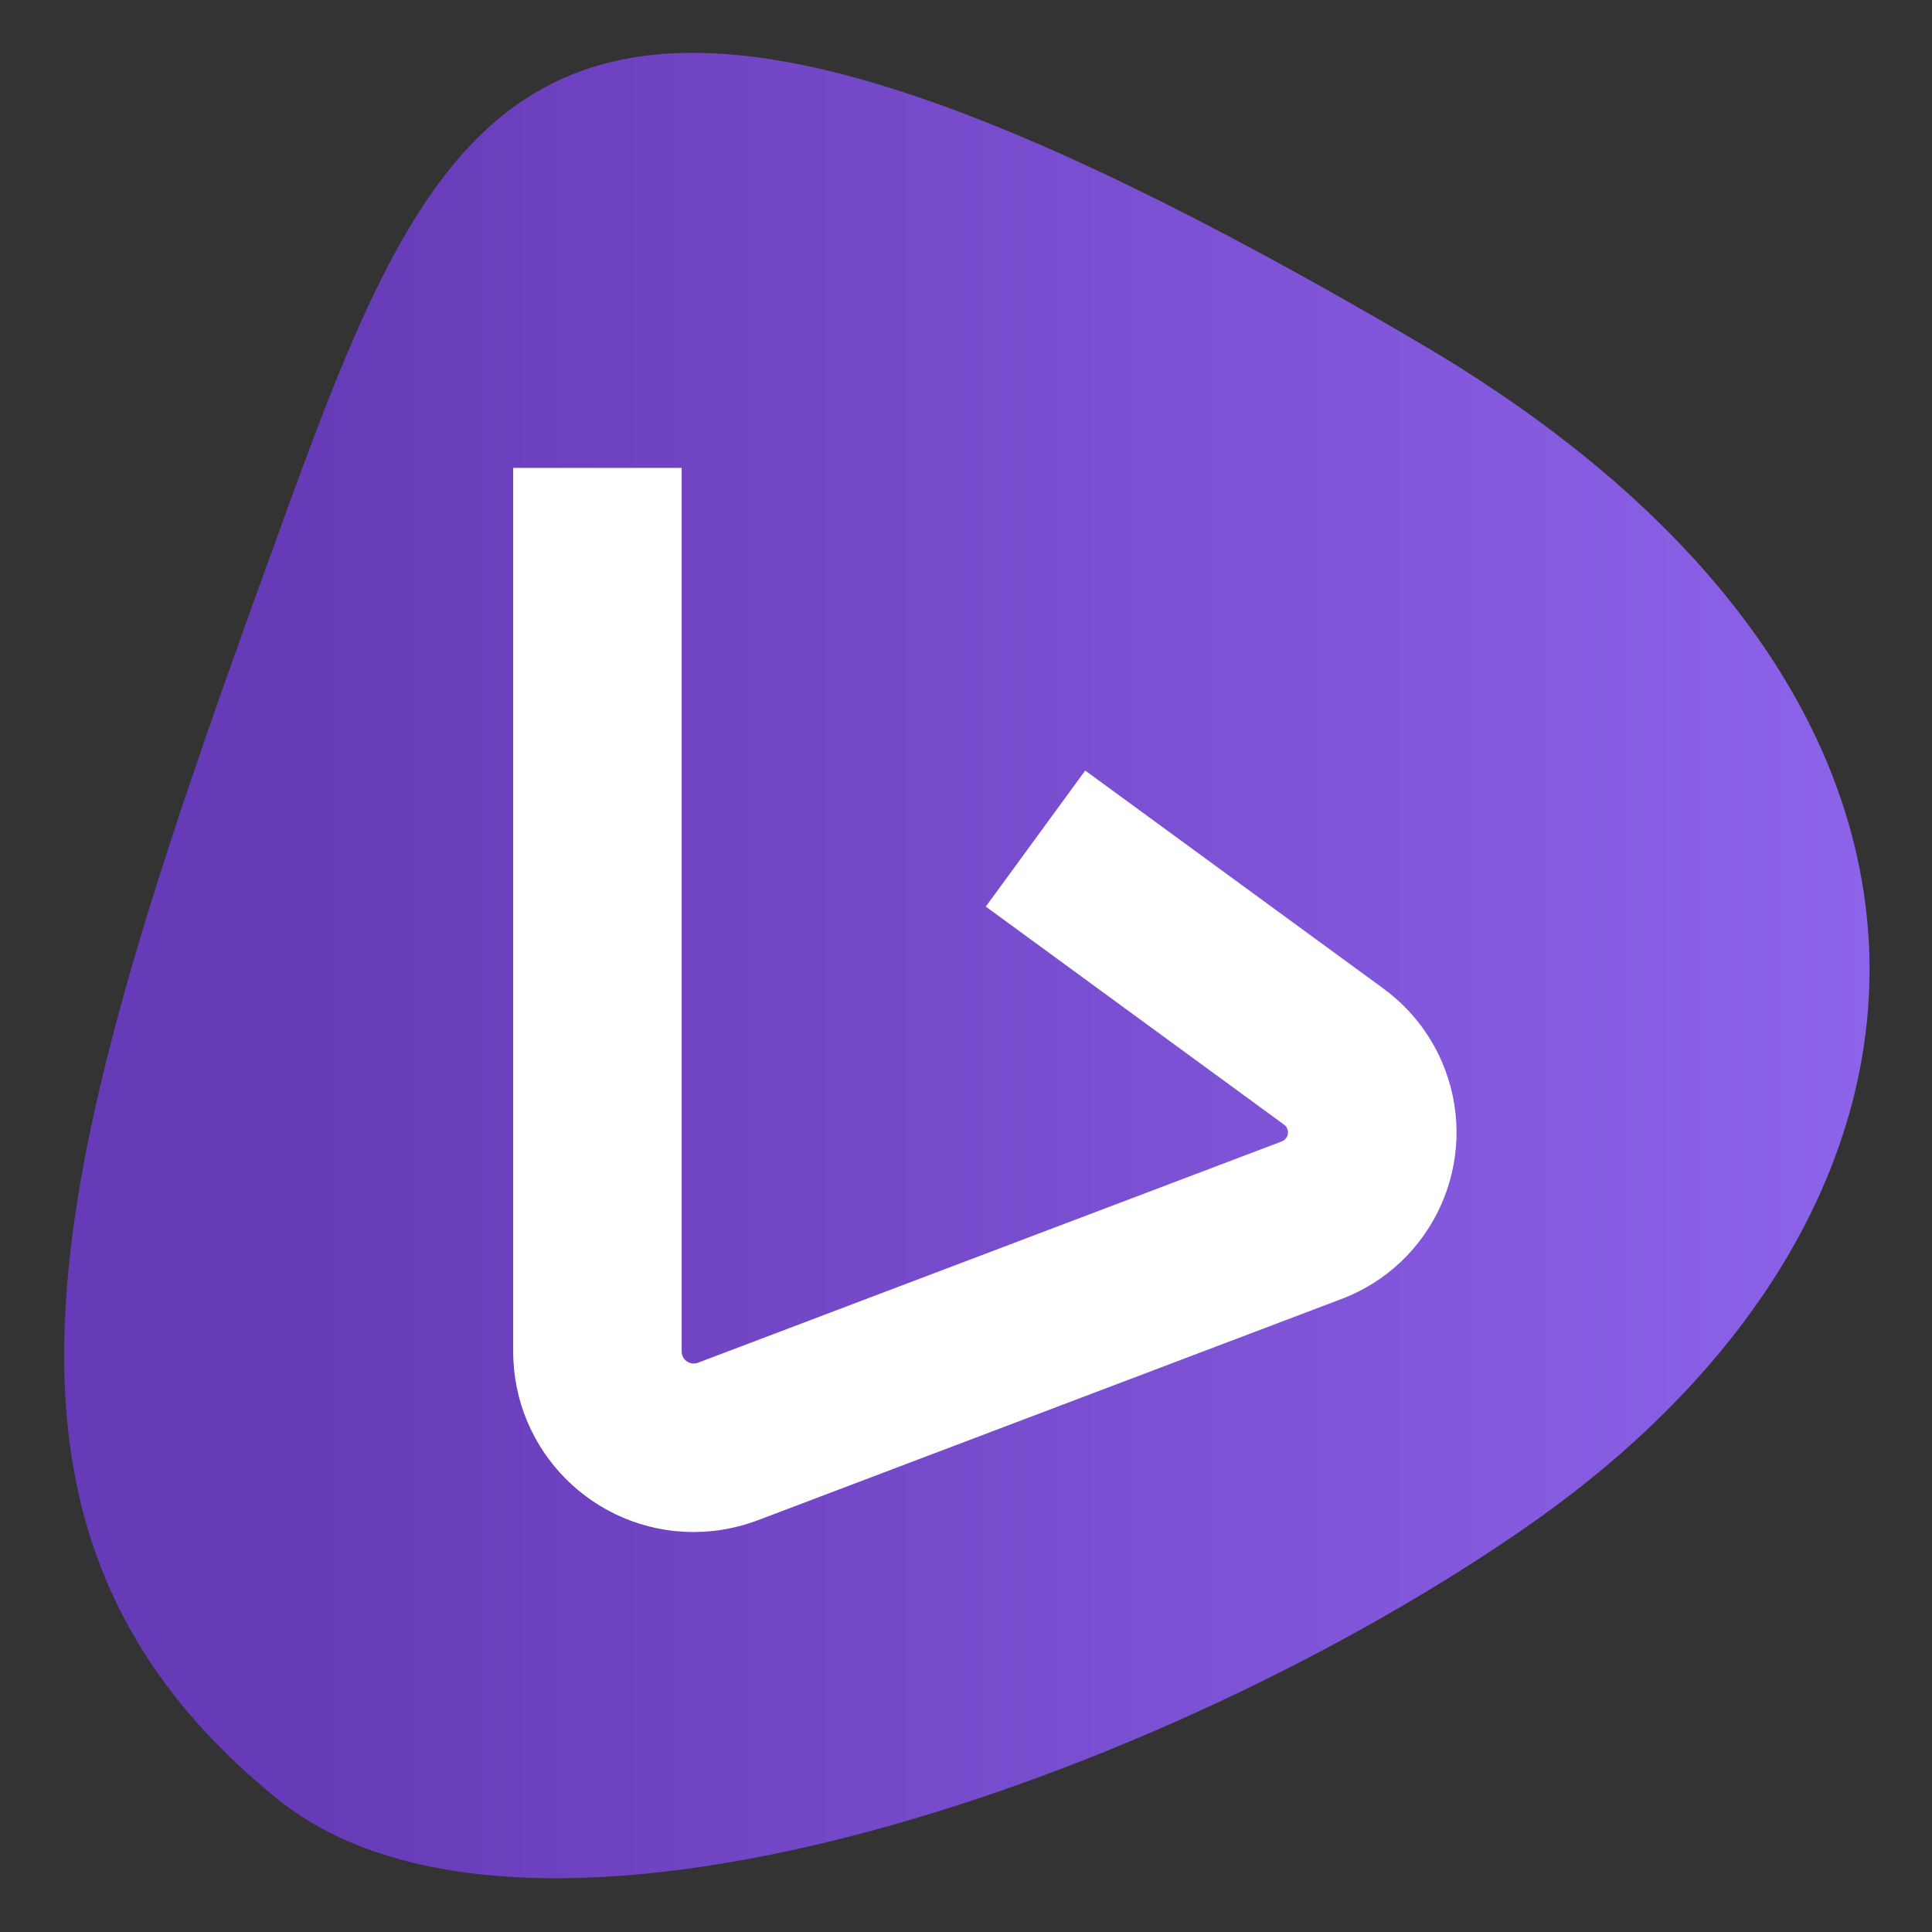 <?xml version="1.0" encoding="UTF-8"?>
<svg width="512px" height="512px" viewBox="0 0 512 512" version="1.1" xmlns="http://www.w3.org/2000/svg" xmlns:xlink="http://www.w3.org/1999/xlink">
    <rect x="0" y="0" width="512" height="512" fill="#333333" stroke="none"/>
    <!-- Generator: Sketch 55.2 (78181) - https://sketchapp.com -->
    <title>Mobile</title>
    <desc>Created with Sketch.</desc>
    <defs>
        <linearGradient x1="0.004%" y1="49.995%" x2="100%" y2="49.995%" id="linearGradient-1">
            <stop stop-color="#673AB7" offset="18.46%"></stop>
            <stop stop-color="#8D63EA" offset="92.52%"></stop>
        </linearGradient>
    </defs>
    <g id="Mobile" stroke="none" stroke-width="1" fill="none" fill-rule="evenodd">
        <g id="mobile-logo" transform="translate(17, 14)" fill-rule="nonzero">
            <path d="M388.234,390.155 C292.134,457.255 123.234,516.755 56.534,462.755 C-34.566,389.055 -1.766,288.355 58.234,123.355 C102.834,0.455 131.234,-56.945 358.934,76.755 C518.134,170.055 508.334,306.355 388.234,390.155 Z" id="Path" fill="url(#linearGradient-1)"></path>
            <path d="M119,110 L119,344.156 C119,370.579 140.419,392 166.84,392 C172.634,392 178.379,390.948 183.797,388.894 L338.515,330.245 C362.892,321.005 375.163,293.751 365.923,269.372 C362.681,260.819 357.025,253.392 349.641,247.994 L270.594,190.206 L244.243,226.255 L323.29,284.044 C323.689,284.335 323.995,284.737 324.17,285.199 C324.67,286.517 324.007,287.99 322.689,288.49 L167.971,347.138 C167.61,347.275 167.227,347.346 166.84,347.346 C165.079,347.346 163.651,345.918 163.651,344.156 L163.651,110 L119,110 Z" id="Path-4" fill="#FFFFFF"></path>
        </g>
    </g>
</svg>